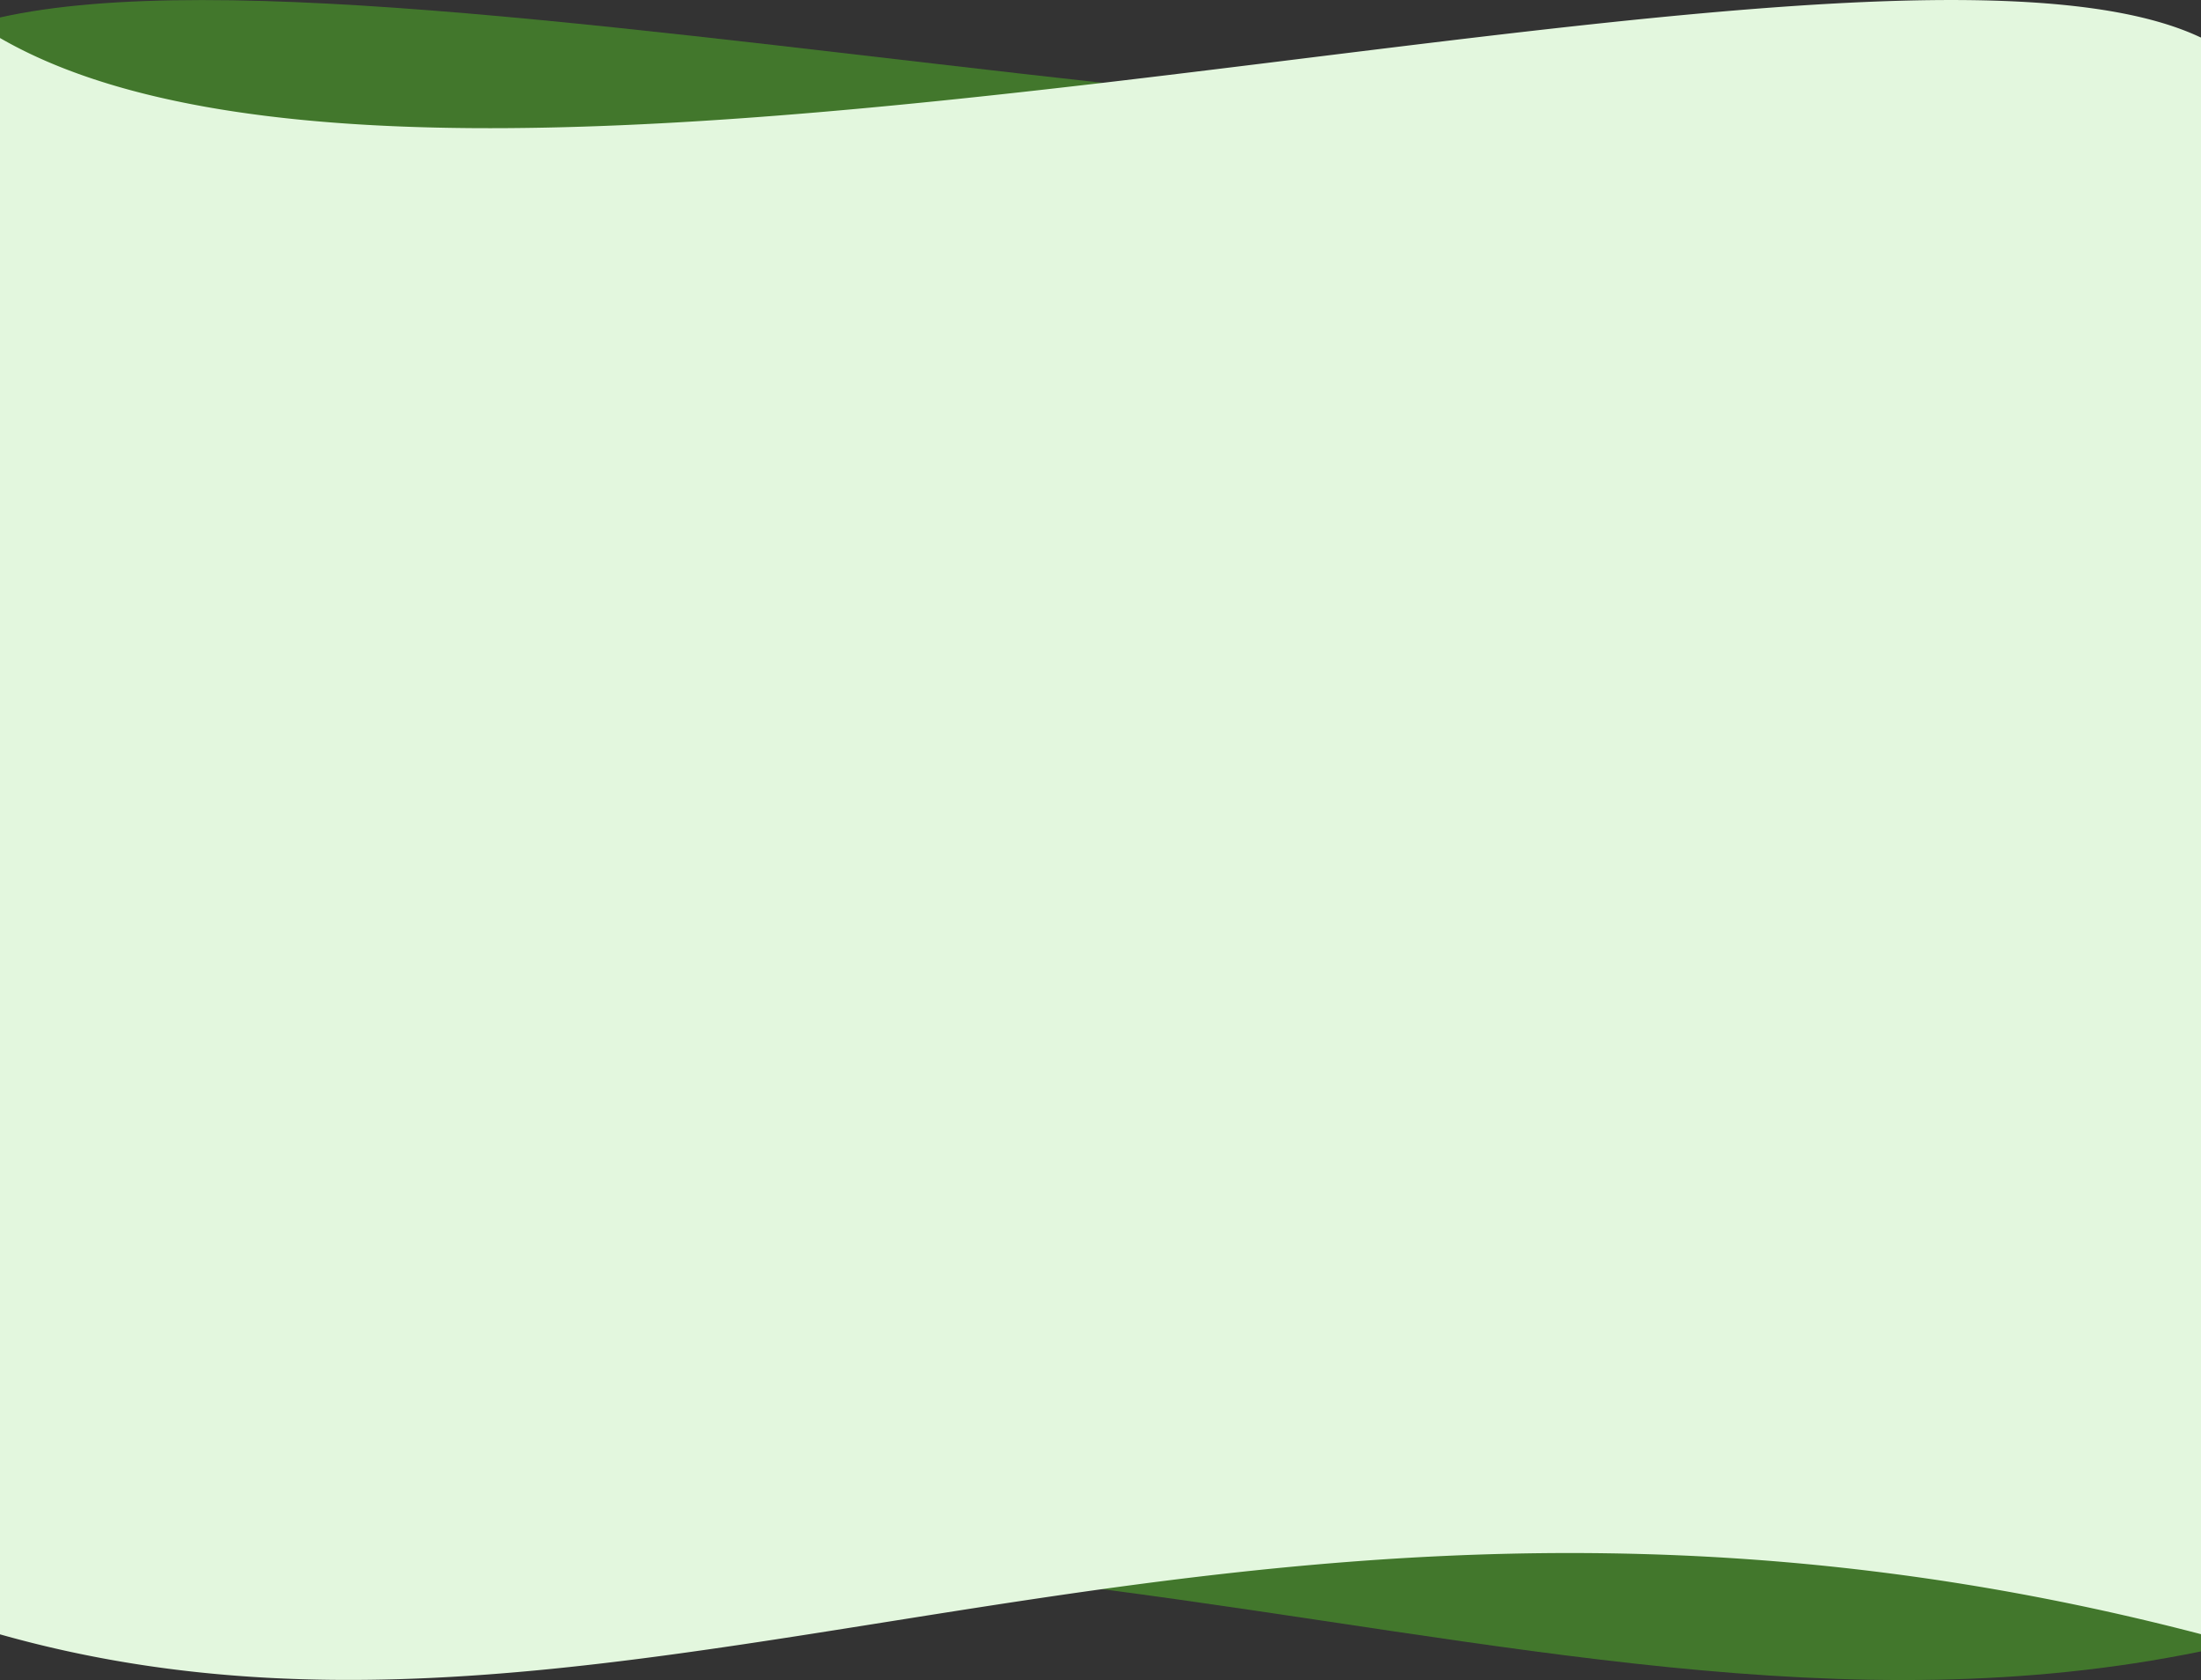 <svg id="Layer_1" data-name="Layer 1" xmlns="http://www.w3.org/2000/svg" viewBox="0 0 1512 1154"><rect x="0" y="0" width="1512" height="1154" fill="#333333" stroke="none"/><defs><style>.cls-1{fill:#4ea528;fill-opacity:0.6;}.cls-2{fill:#e3f7de;}</style></defs><path class="cls-1" d="M1512,48V1134.3c-243.3,50-480.2-6.8-754.5-42.7-220.7-28.9-465.6-44.2-757.5,20.8V12C150.2-21.7,451.5,23.1,757.5,56.9,1045.8,88.7,1338.2,110.7,1512,48Z"/><path class="cls-2" d="M1512,25.8V1122.5a6.37,6.37,0,0,0-.7-.2c-292.8-76.3-535.9-61-753.8-30.8C481.6,1129.8,245.8,1192,0,1122.6V26.1c154.1,89,458.1,65.8,757.5,30.8,318.9-37.4,632.5-88.3,753.8-31.4A4.88,4.88,0,0,1,1512,25.8Z"/></svg>